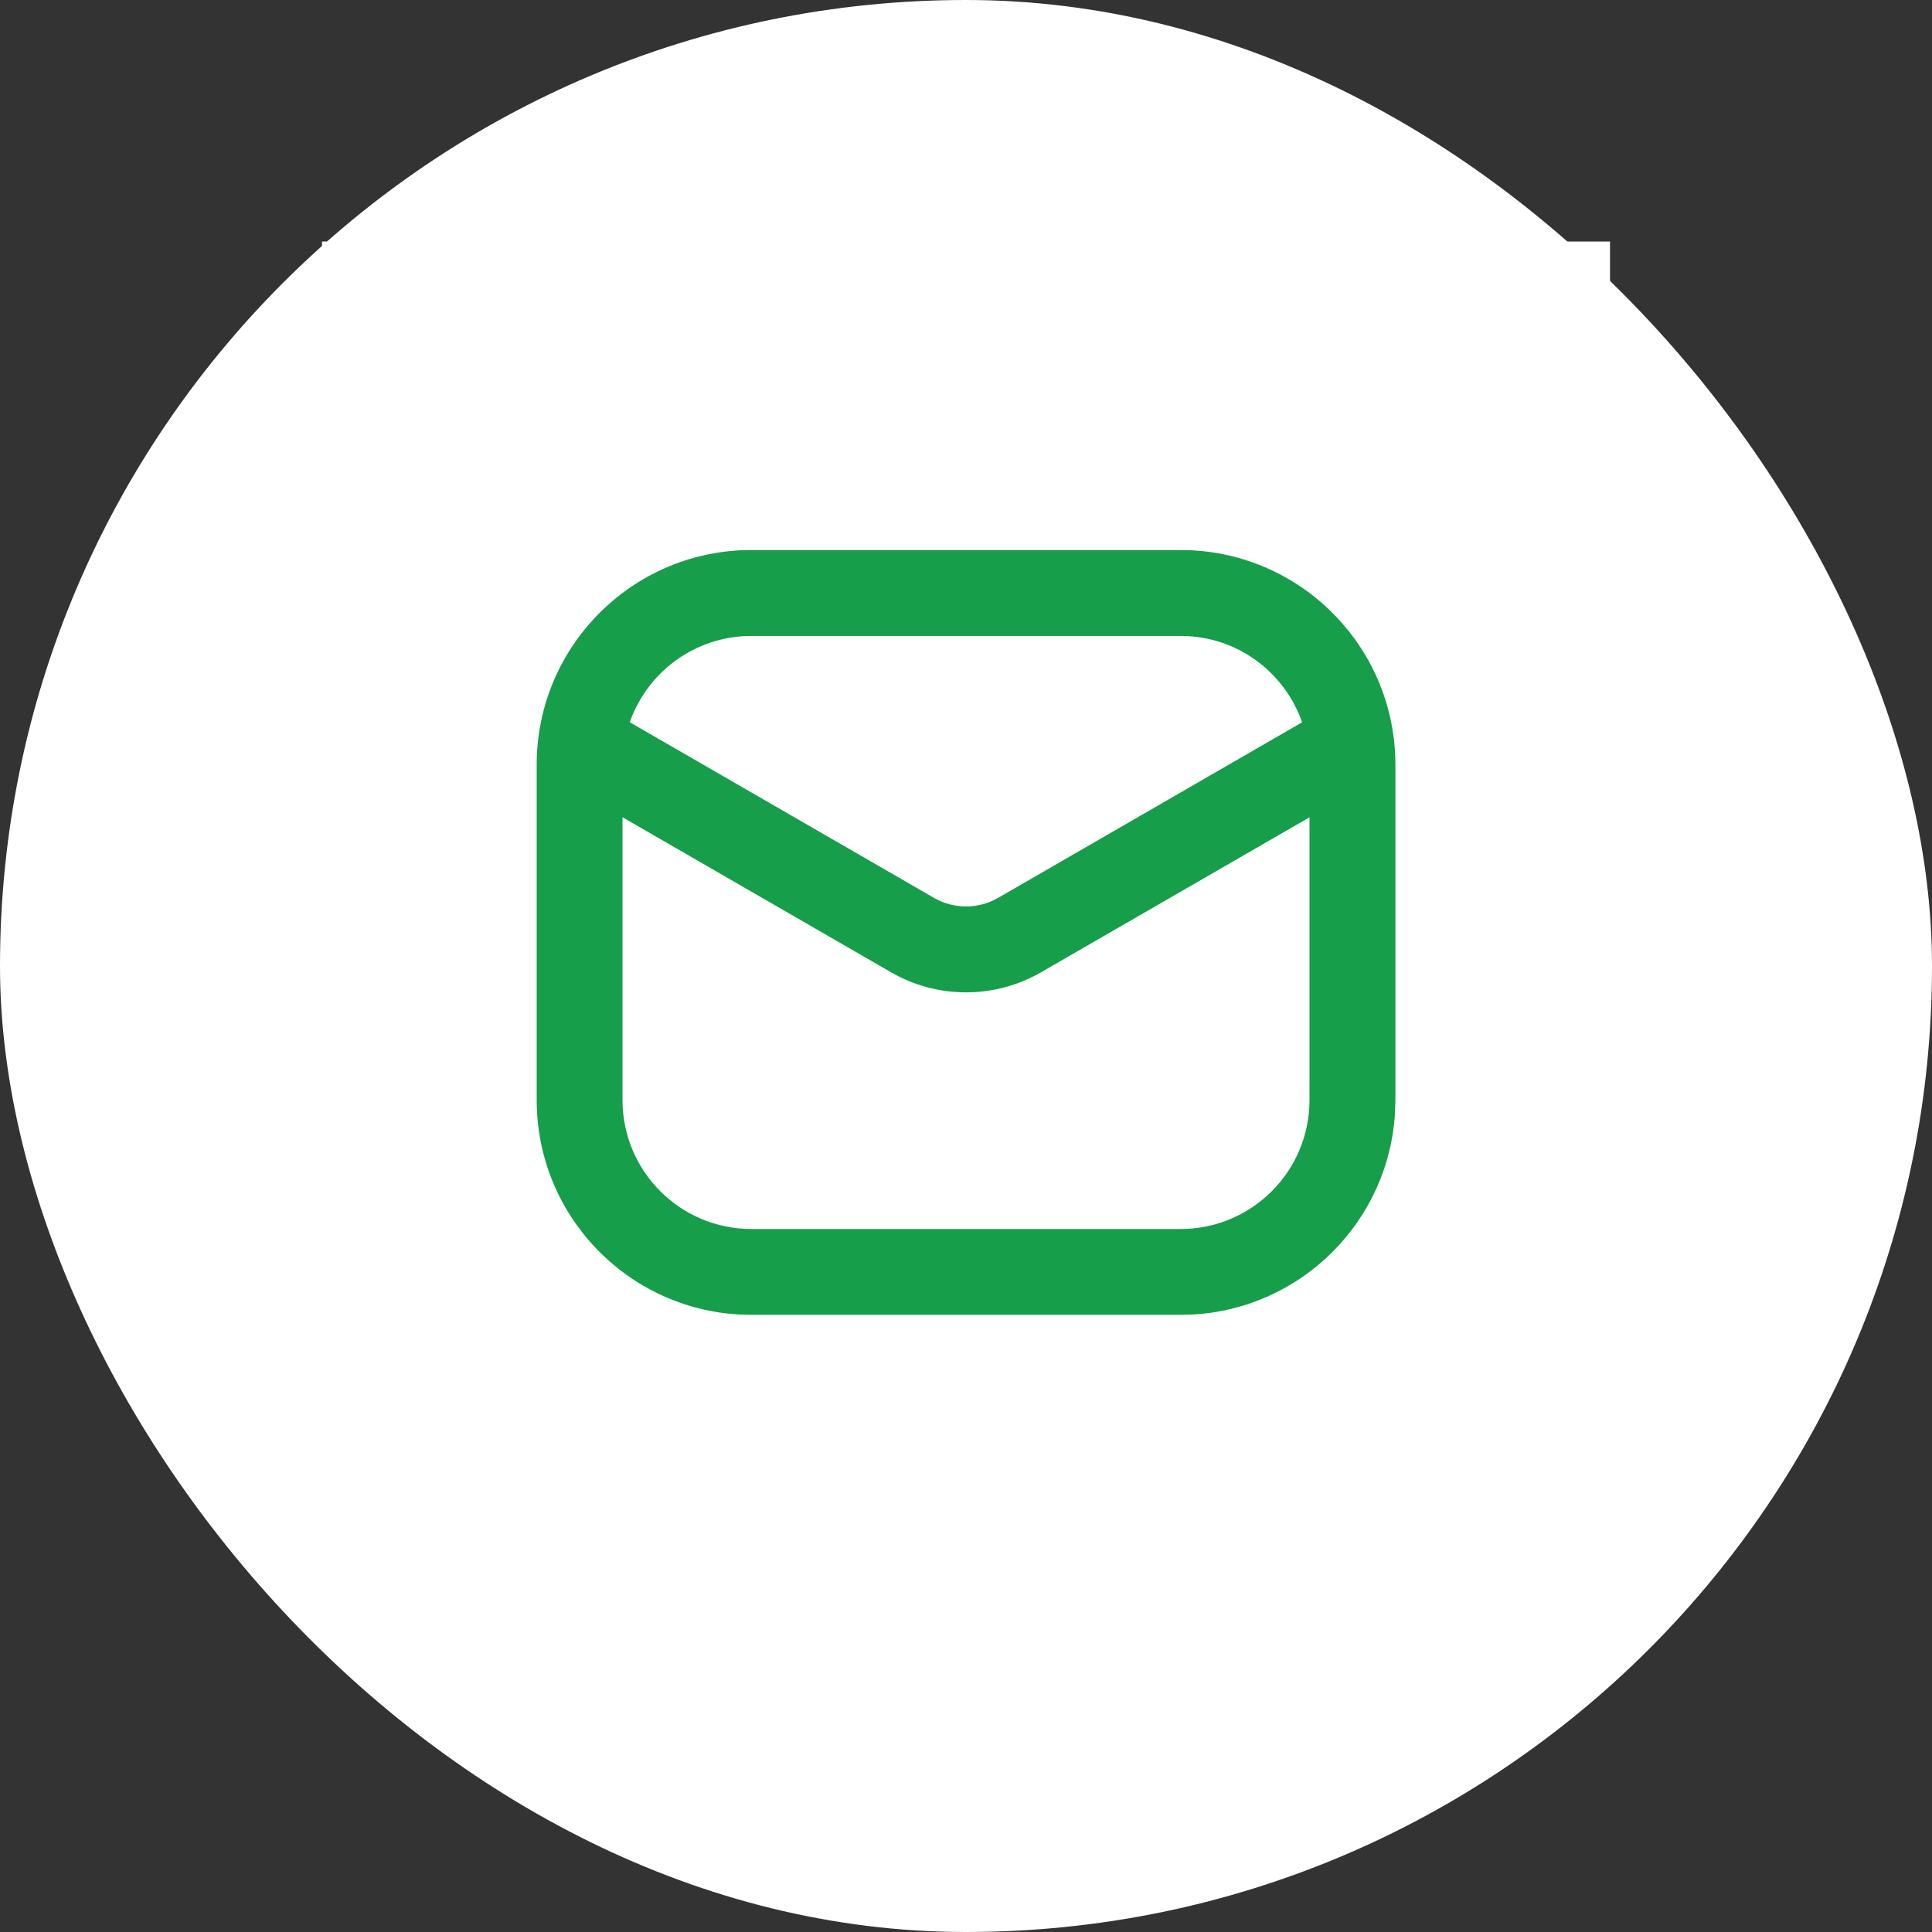 <svg width="24" height="24" viewBox="0 0 24 24" fill="none" xmlns="http://www.w3.org/2000/svg">
<rect x="0" y="0" width="24" height="24" fill="#333333" stroke="none"/>
<rect width="24" height="24" rx="12" fill="white"/>
<g clip-path="url(#clip0_3925_14729)">
<rect width="16" height="16" transform="translate(4 3)" fill="white"/>
<path fill-rule="evenodd" clip-rule="evenodd" d="M14.804 6.836C16.213 6.908 17.334 8.073 17.334 9.5V13.666L17.33 13.804C17.261 15.167 16.167 16.261 14.804 16.33L14.667 16.333H9.334L9.196 16.33C7.787 16.258 6.667 15.093 6.667 13.666V9.5C6.667 8.073 7.787 6.908 9.196 6.836L9.334 6.833H14.667L14.804 6.836ZM7.733 13.666C7.734 14.55 8.45 15.267 9.334 15.267H14.667C15.55 15.267 16.267 14.55 16.267 13.666V10.153L12.934 12.077C12.357 12.411 11.644 12.411 11.067 12.077L7.733 10.152V13.666ZM9.334 7.9C8.635 7.9 8.041 8.348 7.823 8.972L11.601 11.153C11.848 11.296 12.153 11.296 12.4 11.153L16.175 8.973C15.958 8.348 15.366 7.9 14.667 7.9H9.334Z" fill="#169E4A"/>
</g>
<defs>
<clipPath id="clip0_3925_14729">
<rect width="16" height="16" fill="white" transform="translate(4 3)"/>
</clipPath>
</defs>
</svg>
